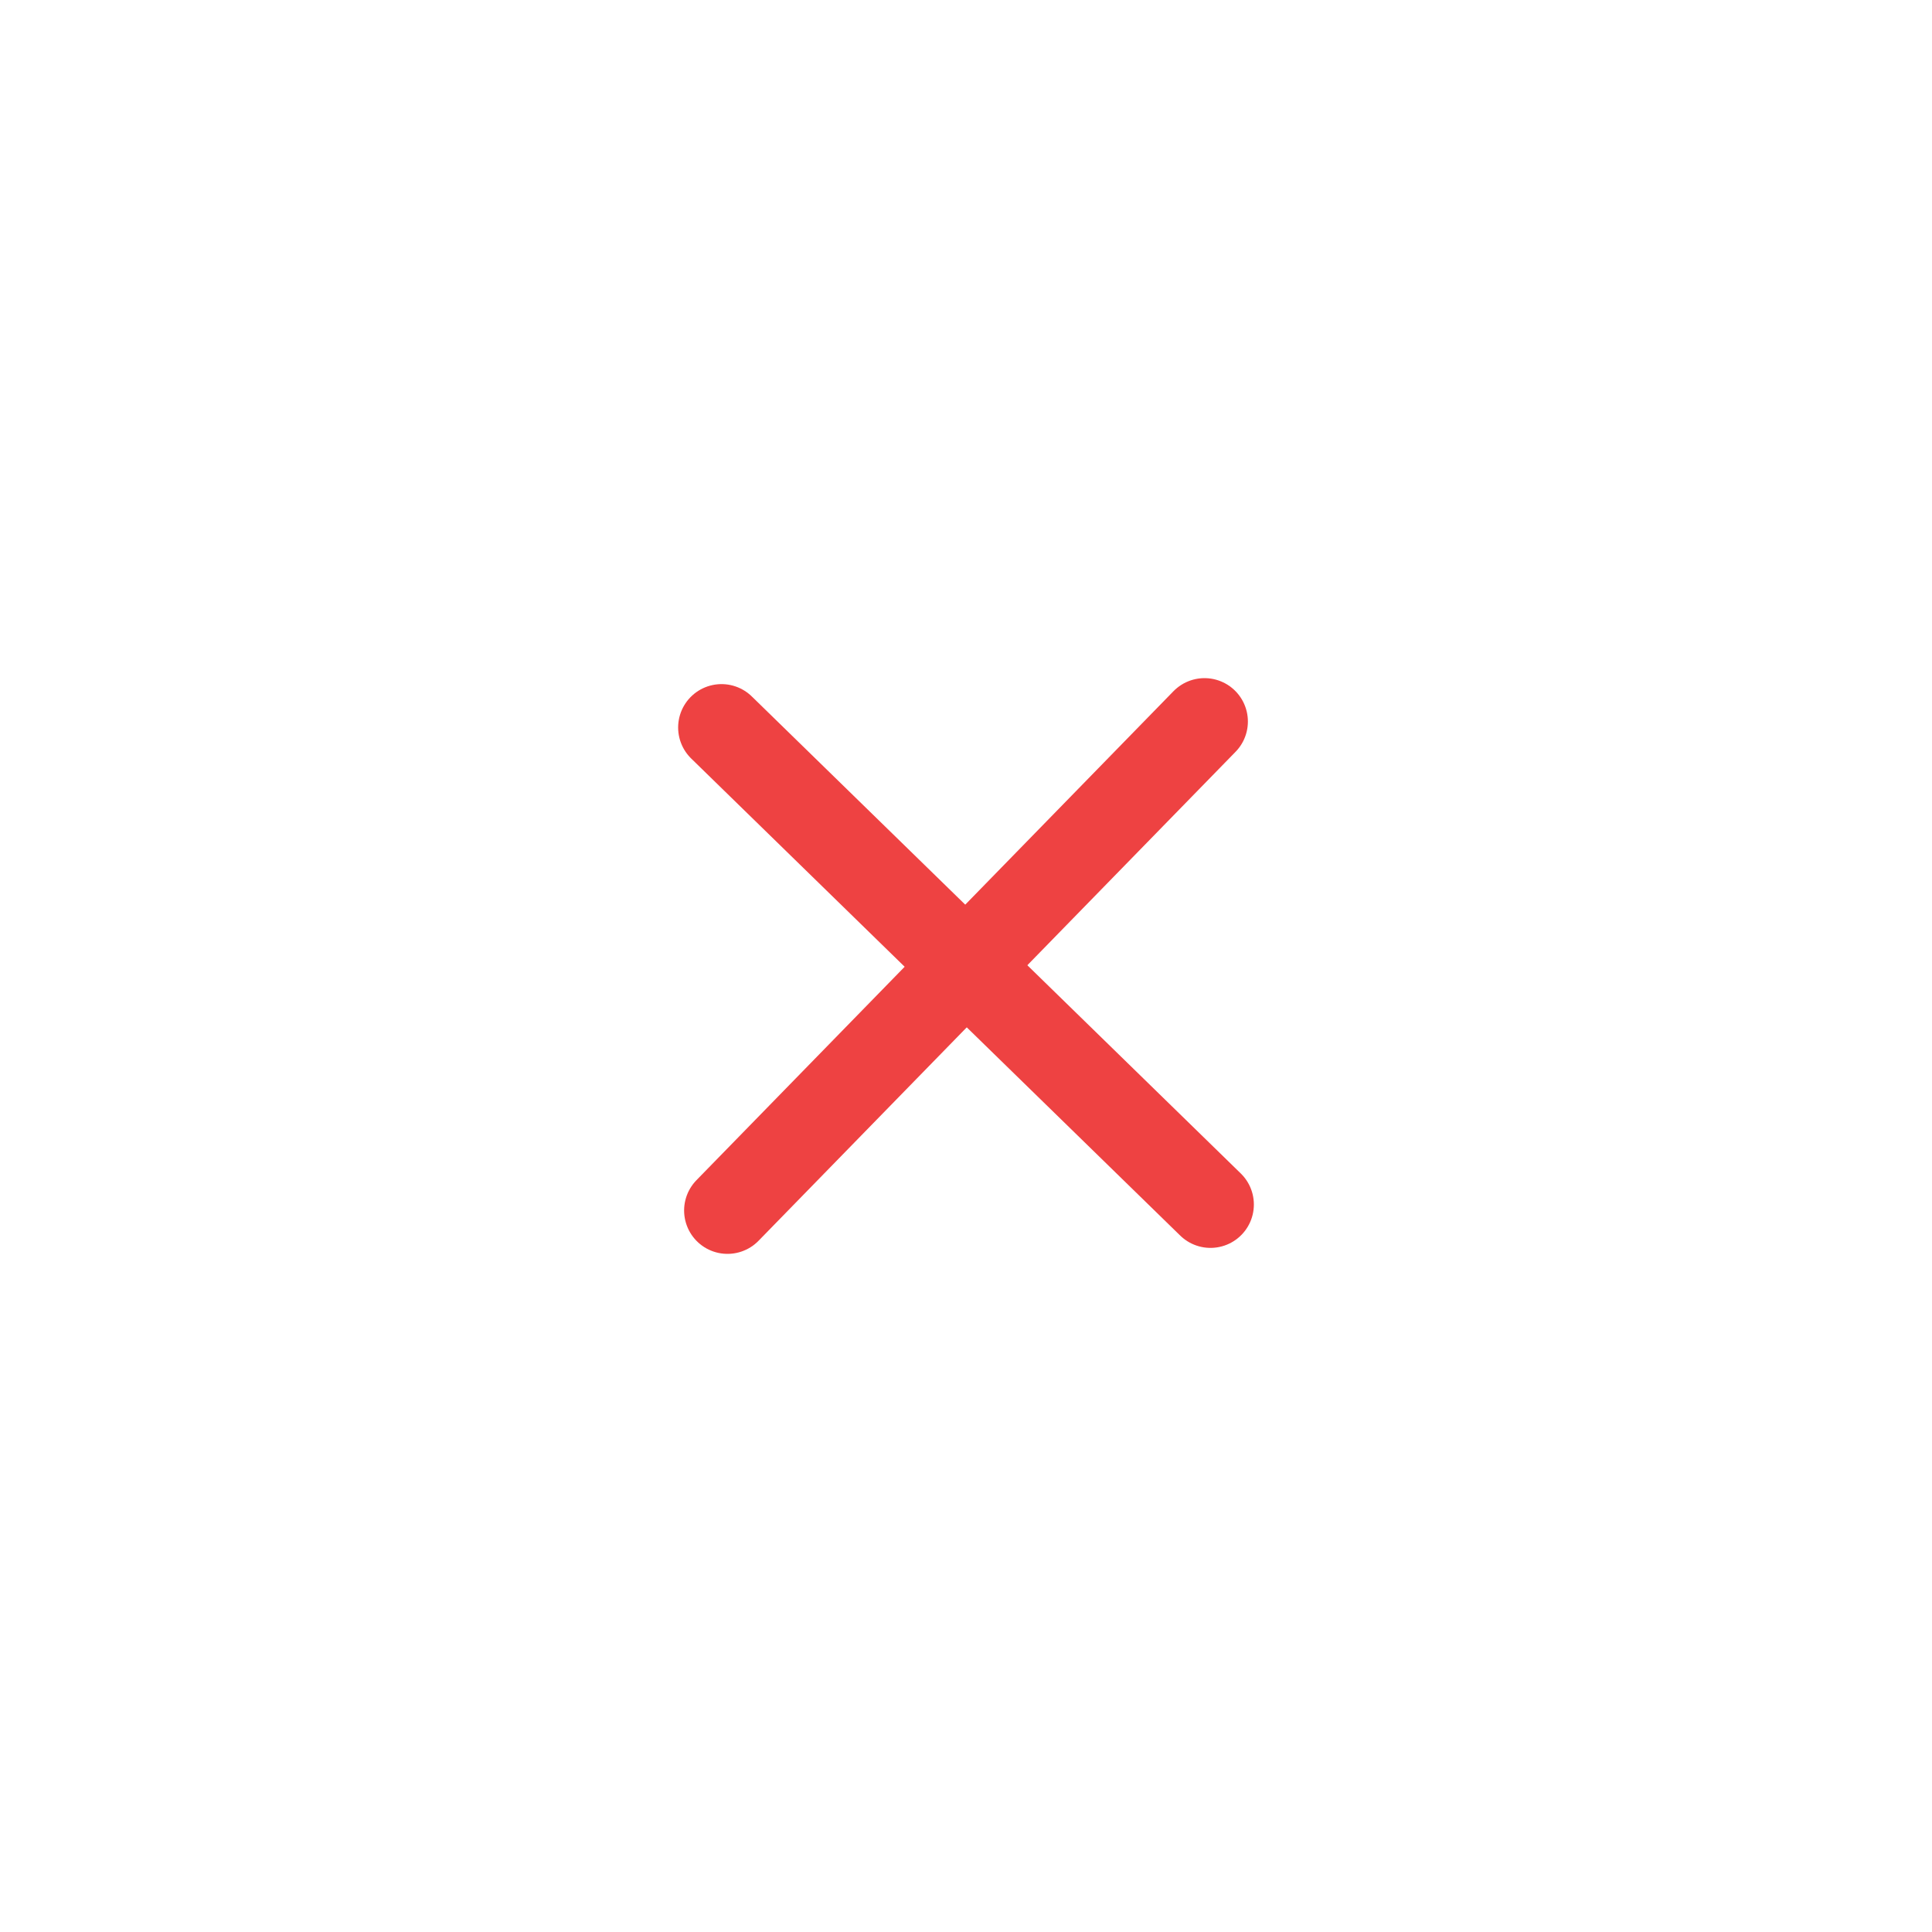 <svg width="42" height="42" viewBox="0 0 42 42" fill="none" xmlns="http://www.w3.org/2000/svg">
<path d="M15.685 15.815L26.315 26.185" stroke="#EE4242" stroke-width="1.886" stroke-linecap="round" stroke-linejoin="round"/>
<path d="M15.815 26.315L26.185 15.685" stroke="#EE4242" stroke-width="1.886" stroke-linecap="round" stroke-linejoin="round"/>
</svg>
